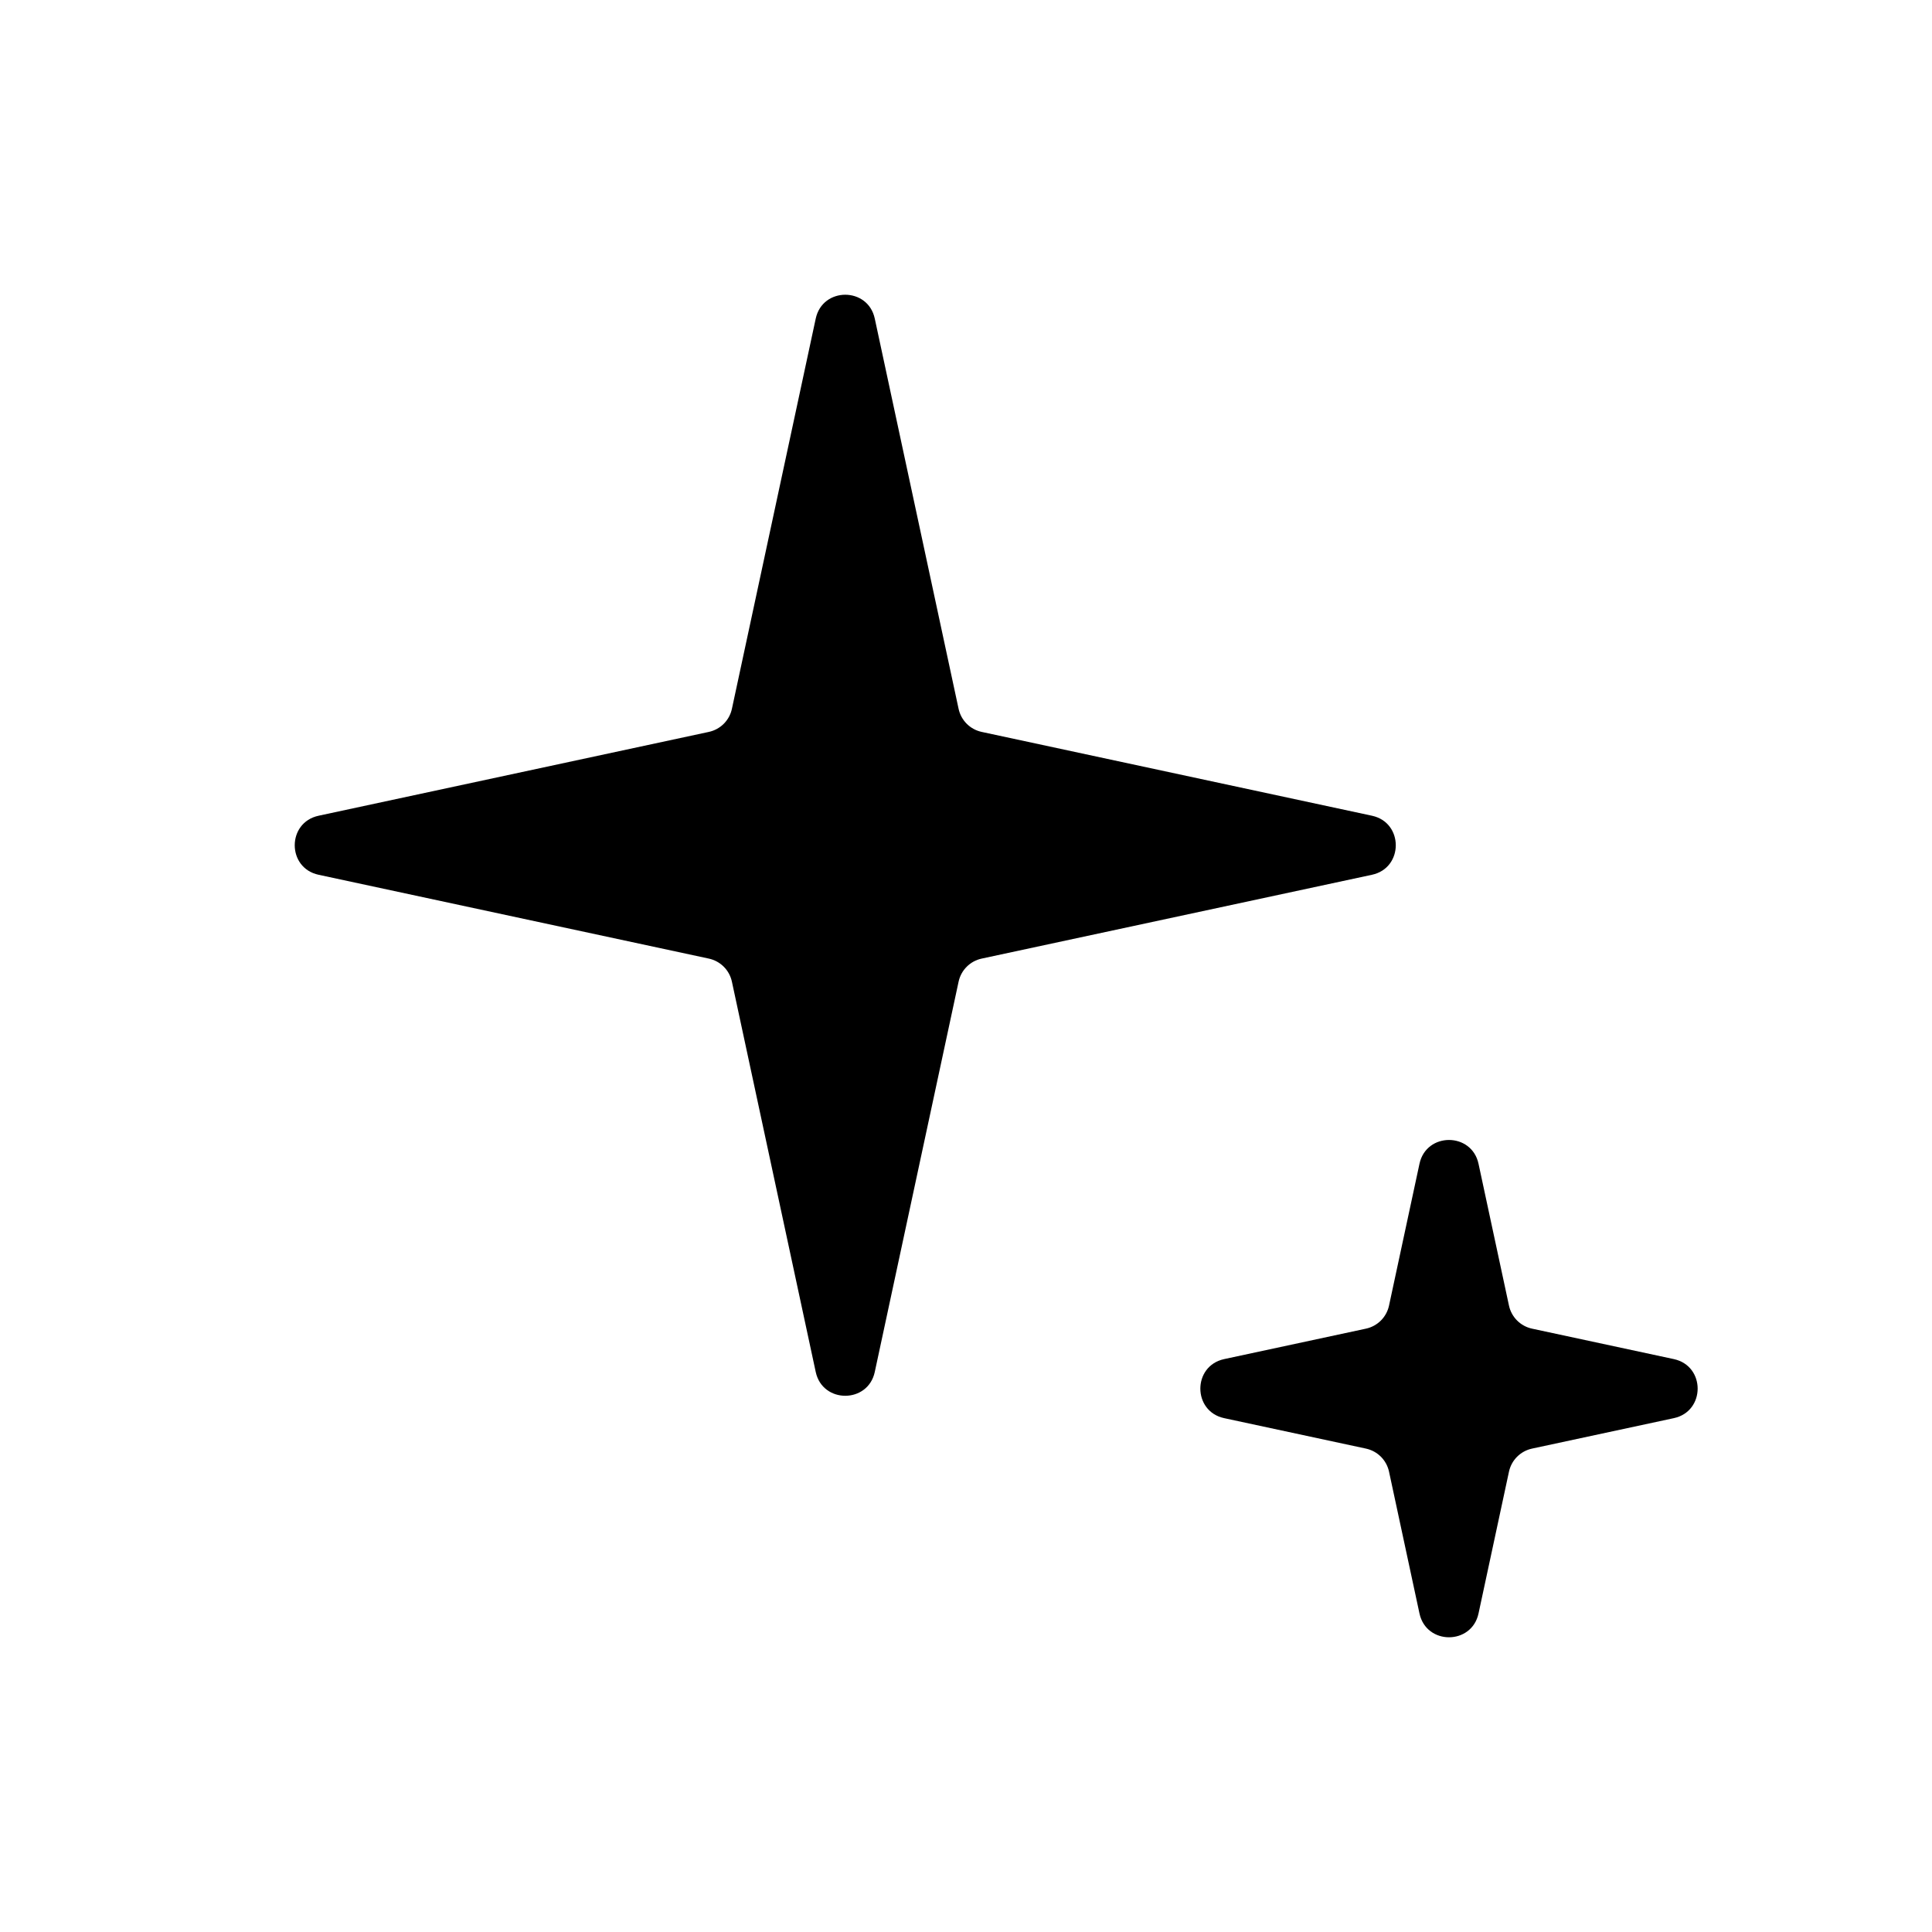 <svg width="32" height="32" viewBox="0 0 32 32" fill="none" xmlns="http://www.w3.org/2000/svg">
<path d="M13.511 5.277C13.624 4.75 14.376 4.75 14.489 5.277L15.877 11.739C15.918 11.932 16.068 12.082 16.261 12.123L22.724 13.511C23.25 13.624 23.25 14.376 22.724 14.489L16.261 15.877C16.068 15.918 15.918 16.068 15.877 16.261L14.489 22.724C14.376 23.25 13.624 23.25 13.511 22.724L12.123 16.261C12.082 16.068 11.932 15.918 11.739 15.877L5.277 14.489C4.75 14.376 4.75 13.624 5.277 13.511L11.739 12.123C11.932 12.082 12.082 11.932 12.123 11.739L13.511 5.277Z" fill="black"/>
<path d="M23.511 19.276C23.624 18.75 24.376 18.75 24.489 19.276L24.993 21.623C25.034 21.816 25.184 21.966 25.377 22.007L27.724 22.511C28.25 22.624 28.25 23.376 27.724 23.489L25.377 23.993C25.184 24.034 25.034 24.184 24.993 24.377L24.489 26.724C24.376 27.25 23.624 27.25 23.511 26.724L23.007 24.377C22.966 24.184 22.816 24.034 22.623 23.993L20.276 23.489C19.75 23.376 19.75 22.624 20.276 22.511L22.623 22.007C22.816 21.966 22.966 21.816 23.007 21.623L23.511 19.276Z" fill="black"/>
</svg>
